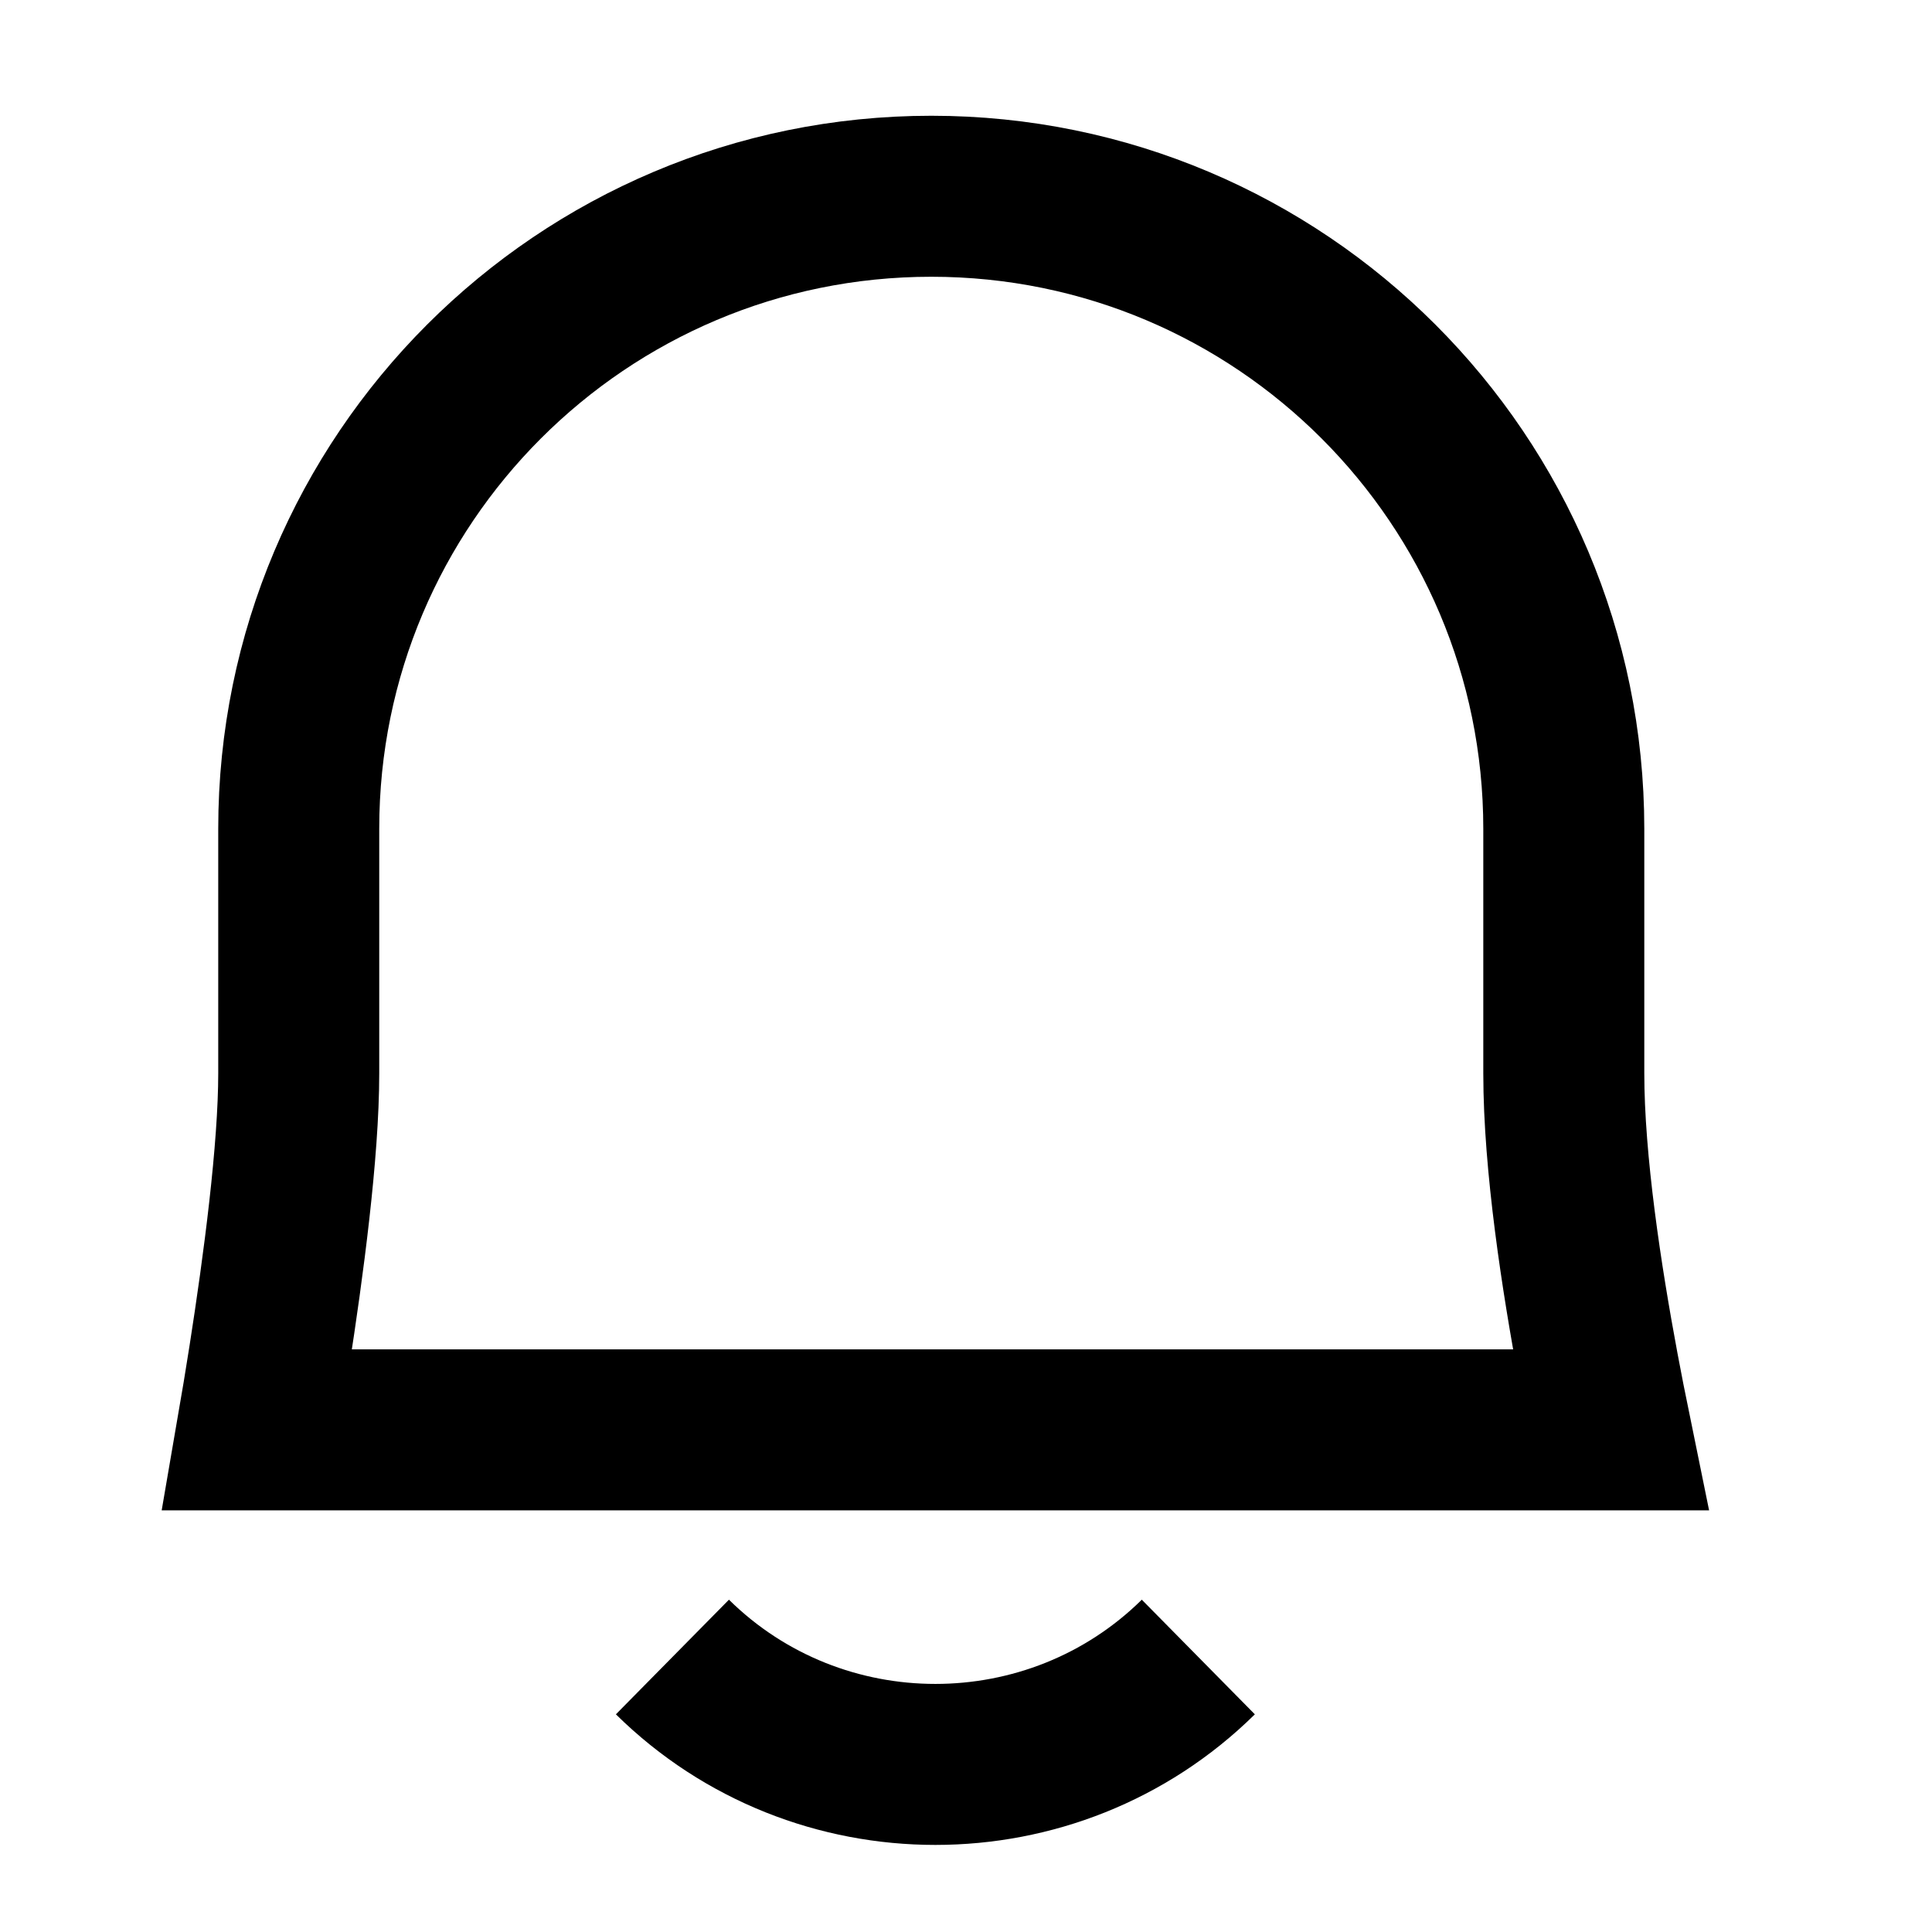 <svg width="24" height="24" viewBox="0 0 24 24" fill="none" xmlns="http://www.w3.org/2000/svg">
<path d="M3.196 17.762C3.243 17.49 3.293 17.184 3.344 16.861C3.521 15.728 3.711 14.299 3.711 13.332V13.329V13.326V13.323V13.32V13.317V13.314V13.311V13.308V13.305V13.302V13.299V13.296V13.293V13.29V13.287V13.284V13.28V13.277V13.274V13.271V13.268V13.265V13.261V13.258V13.255V13.252V13.248V13.245V13.242V13.239V13.235V13.232V13.228V13.225V13.222V13.218V13.215V13.211V13.208V13.204V13.201V13.197V13.194V13.191V13.187V13.183V13.18V13.176V13.173V13.169V13.165V13.162V13.158V13.155V13.151V13.147V13.143V13.14V13.136V13.132V13.129V13.125V13.121V13.117V13.113V13.11V13.106V13.102V13.098V13.094V13.09V13.086V13.082V13.079V13.075V13.071V13.067V13.063V13.059V13.055V13.05V13.046V13.042V13.038V13.034V13.03V13.026V13.022V13.018V13.014V13.009V13.005V13.001V12.997V12.993V12.989V12.984V12.98V12.976V12.971V12.967V12.963V12.959V12.954V12.95V12.945V12.941V12.937V12.932V12.928V12.923V12.919V12.915V12.91V12.906V12.901V12.897V12.892V12.887V12.883V12.878V12.874V12.869V12.865V12.86V12.855V12.851V12.846V12.841V12.837V12.832V12.827V12.823V12.818V12.813V12.809V12.804V12.799V12.794V12.789V12.785V12.78V12.775V12.77V12.765V12.76V12.755V12.751V12.746V12.741V12.736V12.731V12.726V12.721V12.716V12.711V12.706V12.701V12.696V12.691V12.686V12.681V12.676V12.671V12.665V12.66V12.655V12.65V12.645V12.64V12.634V12.629V12.624V12.619V12.614V12.608V12.603V12.598V12.593V12.587V12.582V12.577V12.572V12.566V12.561V12.556V12.55V12.545V12.539V12.534V12.529V12.523V12.518V12.512V12.507V12.501V12.496V12.49V12.485V12.479V12.474V12.468V12.463V12.457V12.452V12.446V12.44V12.435V12.429V12.424V12.418V12.412V12.407V12.401V12.395V12.39V12.384V12.378V12.372V12.367V12.361V12.355V12.349V12.344V12.338V12.332V12.326V12.32V12.315V12.309V12.303V12.297V12.291V12.285V12.279V12.273V12.268V12.262V12.256V12.25V12.244V12.238V12.232V12.226V12.22V12.214V12.208V12.202V12.196V12.19V12.184V12.177V12.171V12.165V12.159V12.153V12.147V12.141V12.134V12.128V12.122V12.116V12.11V12.104V12.097V12.091V12.085V12.079V12.072V12.066V12.06V12.054V12.047V12.041V12.035V12.028V12.022V12.016V12.009V12.003V11.997V11.99V11.984V11.977V11.971V11.964V11.958V11.952V11.945V11.939V11.932V11.926V11.919V11.913V11.906V11.9V11.893V11.887V11.88V11.873V11.867V11.86V11.854V11.847V11.841V11.834V11.827V11.821V11.814V11.807V11.801V11.794V11.787V11.781V11.774V11.767V11.761V11.754V11.747V11.74V11.734V11.727V11.72V11.713V11.706V11.7V11.693V11.686V11.679V11.672V11.665V11.659V11.652V11.645V11.638V11.631V11.624V11.617V11.61V11.603V11.597V11.589V11.583V11.576V11.569V11.562V11.555V11.548V11.541V11.534V11.527V11.52V11.512V11.505V11.498V11.491V11.484V11.477V11.47V11.463V11.456V11.449V11.442V11.434V11.427V11.42V11.413V11.406V11.399V11.392V11.384V11.377V11.37V11.363V11.355V11.348V11.341V11.334V11.326V11.319V11.312V11.305V11.297V11.29V11.283V11.275V11.268V11.261V11.253V11.246V11.239V11.231V11.224V11.217V11.209V11.202V11.194V11.187V11.18V11.172V11.165V11.157V11.15V11.142V11.135V11.127V11.12V11.112V11.105V11.097V11.09V11.082V11.075V11.067V11.06V11.052V11.045V11.037V11.03V11.022V11.014V11.007V10.999V10.992V10.984V10.976V10.969V10.961V10.953V10.946V10.938V10.93V10.923V10.915V10.907V10.9V10.892V10.884V10.877V10.869V10.861V10.853V10.846V10.838V10.83V10.822V10.815V10.807V10.799V10.791V10.783V10.776V10.768V10.76V10.752V10.744V10.736V10.729V10.721V10.713V10.705V10.697V10.689V10.681V10.674V10.666V10.658V10.65V10.642V10.634V10.626V10.618V10.61V10.602V10.594V10.586V10.578V10.57V10.562V10.554V10.546V10.538V10.53V10.522V10.514V10.506V10.498V10.49V10.482V10.474V10.466V10.458V10.45V10.442V10.434V10.426V10.418V10.409V10.401V10.393V10.385V10.377V10.369V10.361V10.352V10.344V10.336V10.328V10.32V10.312V10.303V10.295C3.711 5.956 7.229 2.438 11.569 2.438C15.908 2.438 19.426 5.957 19.426 10.297V10.305V10.313V10.32V10.328V10.336V10.344V10.352V10.36V10.368V10.376V10.384V10.392V10.399V10.407V10.415V10.423V10.431V10.439V10.446V10.454V10.462V10.47V10.478V10.486V10.493V10.501V10.509V10.517V10.524V10.532V10.54V10.548V10.556V10.563V10.571V10.579V10.586V10.594V10.602V10.61V10.617V10.625V10.633V10.64V10.648V10.656V10.663V10.671V10.679V10.686V10.694V10.702V10.709V10.717V10.725V10.732V10.74V10.747V10.755V10.763V10.77V10.778V10.785V10.793V10.8V10.808V10.816V10.823V10.831V10.838V10.846V10.853V10.861V10.868V10.876V10.883V10.891V10.898V10.906V10.913V10.921V10.928V10.935V10.943V10.95V10.958V10.965V10.973V10.98V10.988V10.995V11.002V11.01V11.017V11.024V11.032V11.039V11.046V11.054V11.061V11.069V11.076V11.083V11.091V11.098V11.105V11.112V11.12V11.127V11.134V11.142V11.149V11.156V11.163V11.171V11.178V11.185V11.192V11.199V11.207V11.214V11.221V11.228V11.235V11.242V11.25V11.257V11.264V11.271V11.278V11.285V11.293V11.3V11.307V11.314V11.321V11.328V11.335V11.342V11.349V11.356V11.363V11.37V11.377V11.384V11.391V11.398V11.405V11.412V11.419V11.426V11.433V11.44V11.447V11.454V11.461V11.468V11.475V11.482V11.489V11.496V11.503V11.509V11.516V11.523V11.53V11.537V11.544V11.551V11.557V11.564V11.571V11.578V11.585V11.591V11.598V11.605V11.612V11.619V11.625V11.632V11.639V11.646V11.652V11.659V11.666V11.672V11.679V11.686V11.693V11.699V11.706V11.713V11.719V11.726V11.732V11.739V11.746V11.752V11.759V11.765V11.772V11.778V11.785V11.792V11.798V11.805V11.811V11.818V11.824V11.831V11.837V11.844V11.85V11.857V11.863V11.87V11.876V11.882V11.889V11.895V11.902V11.908V11.915V11.921V11.927V11.934V11.94V11.946V11.953V11.959V11.965V11.972V11.978V11.984V11.991V11.997V12.003V12.009V12.015V12.022V12.028V12.034V12.04V12.047V12.053V12.059V12.065V12.071V12.078V12.084V12.09V12.096V12.102V12.108V12.114V12.12V12.127V12.133V12.139V12.145V12.151V12.157V12.163V12.169V12.175V12.181V12.187V12.193V12.199V12.205V12.211V12.217V12.223V12.229V12.235V12.24V12.246V12.252V12.258V12.264V12.27V12.276V12.281V12.287V12.293V12.299V12.305V12.31V12.316V12.322V12.328V12.334V12.339V12.345V12.351V12.357V12.362V12.368V12.374V12.379V12.385V12.391V12.396V12.402V12.408V12.413V12.419V12.424V12.43V12.435V12.441V12.447V12.452V12.458V12.463V12.469V12.474V12.48V12.485V12.491V12.496V12.502V12.507V12.513V12.518V12.523V12.529V12.534V12.54V12.545V12.55V12.556V12.561V12.566V12.572V12.577V12.582V12.588V12.593V12.598V12.603V12.609V12.614V12.619V12.624V12.63V12.635V12.64V12.645V12.65V12.655V12.661V12.666V12.671V12.676V12.681V12.686V12.691V12.696V12.701V12.706V12.711V12.716V12.721V12.726V12.731V12.736V12.741V12.746V12.751V12.756V12.761V12.766V12.771V12.776V12.781V12.786V12.79V12.795V12.8V12.805V12.81V12.815V12.819V12.824V12.829V12.834V12.838V12.843V12.848V12.853V12.857V12.862V12.867V12.871V12.876V12.881V12.885V12.89V12.895V12.899V12.904V12.908V12.913V12.917V12.922V12.927V12.931V12.935V12.94V12.944V12.949V12.953V12.958V12.962V12.967V12.971V12.976V12.98V12.984V12.989V12.993V12.997V13.002V13.006V13.01V13.015V13.019V13.023V13.027V13.032V13.036V13.04V13.044V13.049V13.053V13.057V13.061V13.065V13.069V13.074V13.078V13.082V13.086V13.09V13.094V13.098V13.102V13.106V13.11V13.114V13.118V13.122V13.126V13.13V13.134V13.138V13.142V13.146V13.15V13.154V13.158V13.161V13.165V13.169V13.173V13.177V13.18V13.184V13.188V13.192V13.195V13.199V13.203V13.207V13.21V13.214V13.218V13.221V13.225V13.229V13.232V13.236V13.239V13.243V13.247V13.25V13.254V13.257V13.261V13.264V13.268V13.271V13.275V13.278V13.282V13.285V13.288V13.292V13.295V13.299V13.302V13.305V13.309V13.312V13.315V13.319V13.322V13.325V13.328V13.332C19.426 14.448 19.648 15.884 19.855 16.993C19.906 17.268 19.958 17.527 20.006 17.762H3.196Z" stroke="black" stroke-width="2"/>
<path d="M8.353 20.584C10.157 22.363 13.082 22.363 14.886 20.584" stroke="black" stroke-width="2"/>
</svg>
